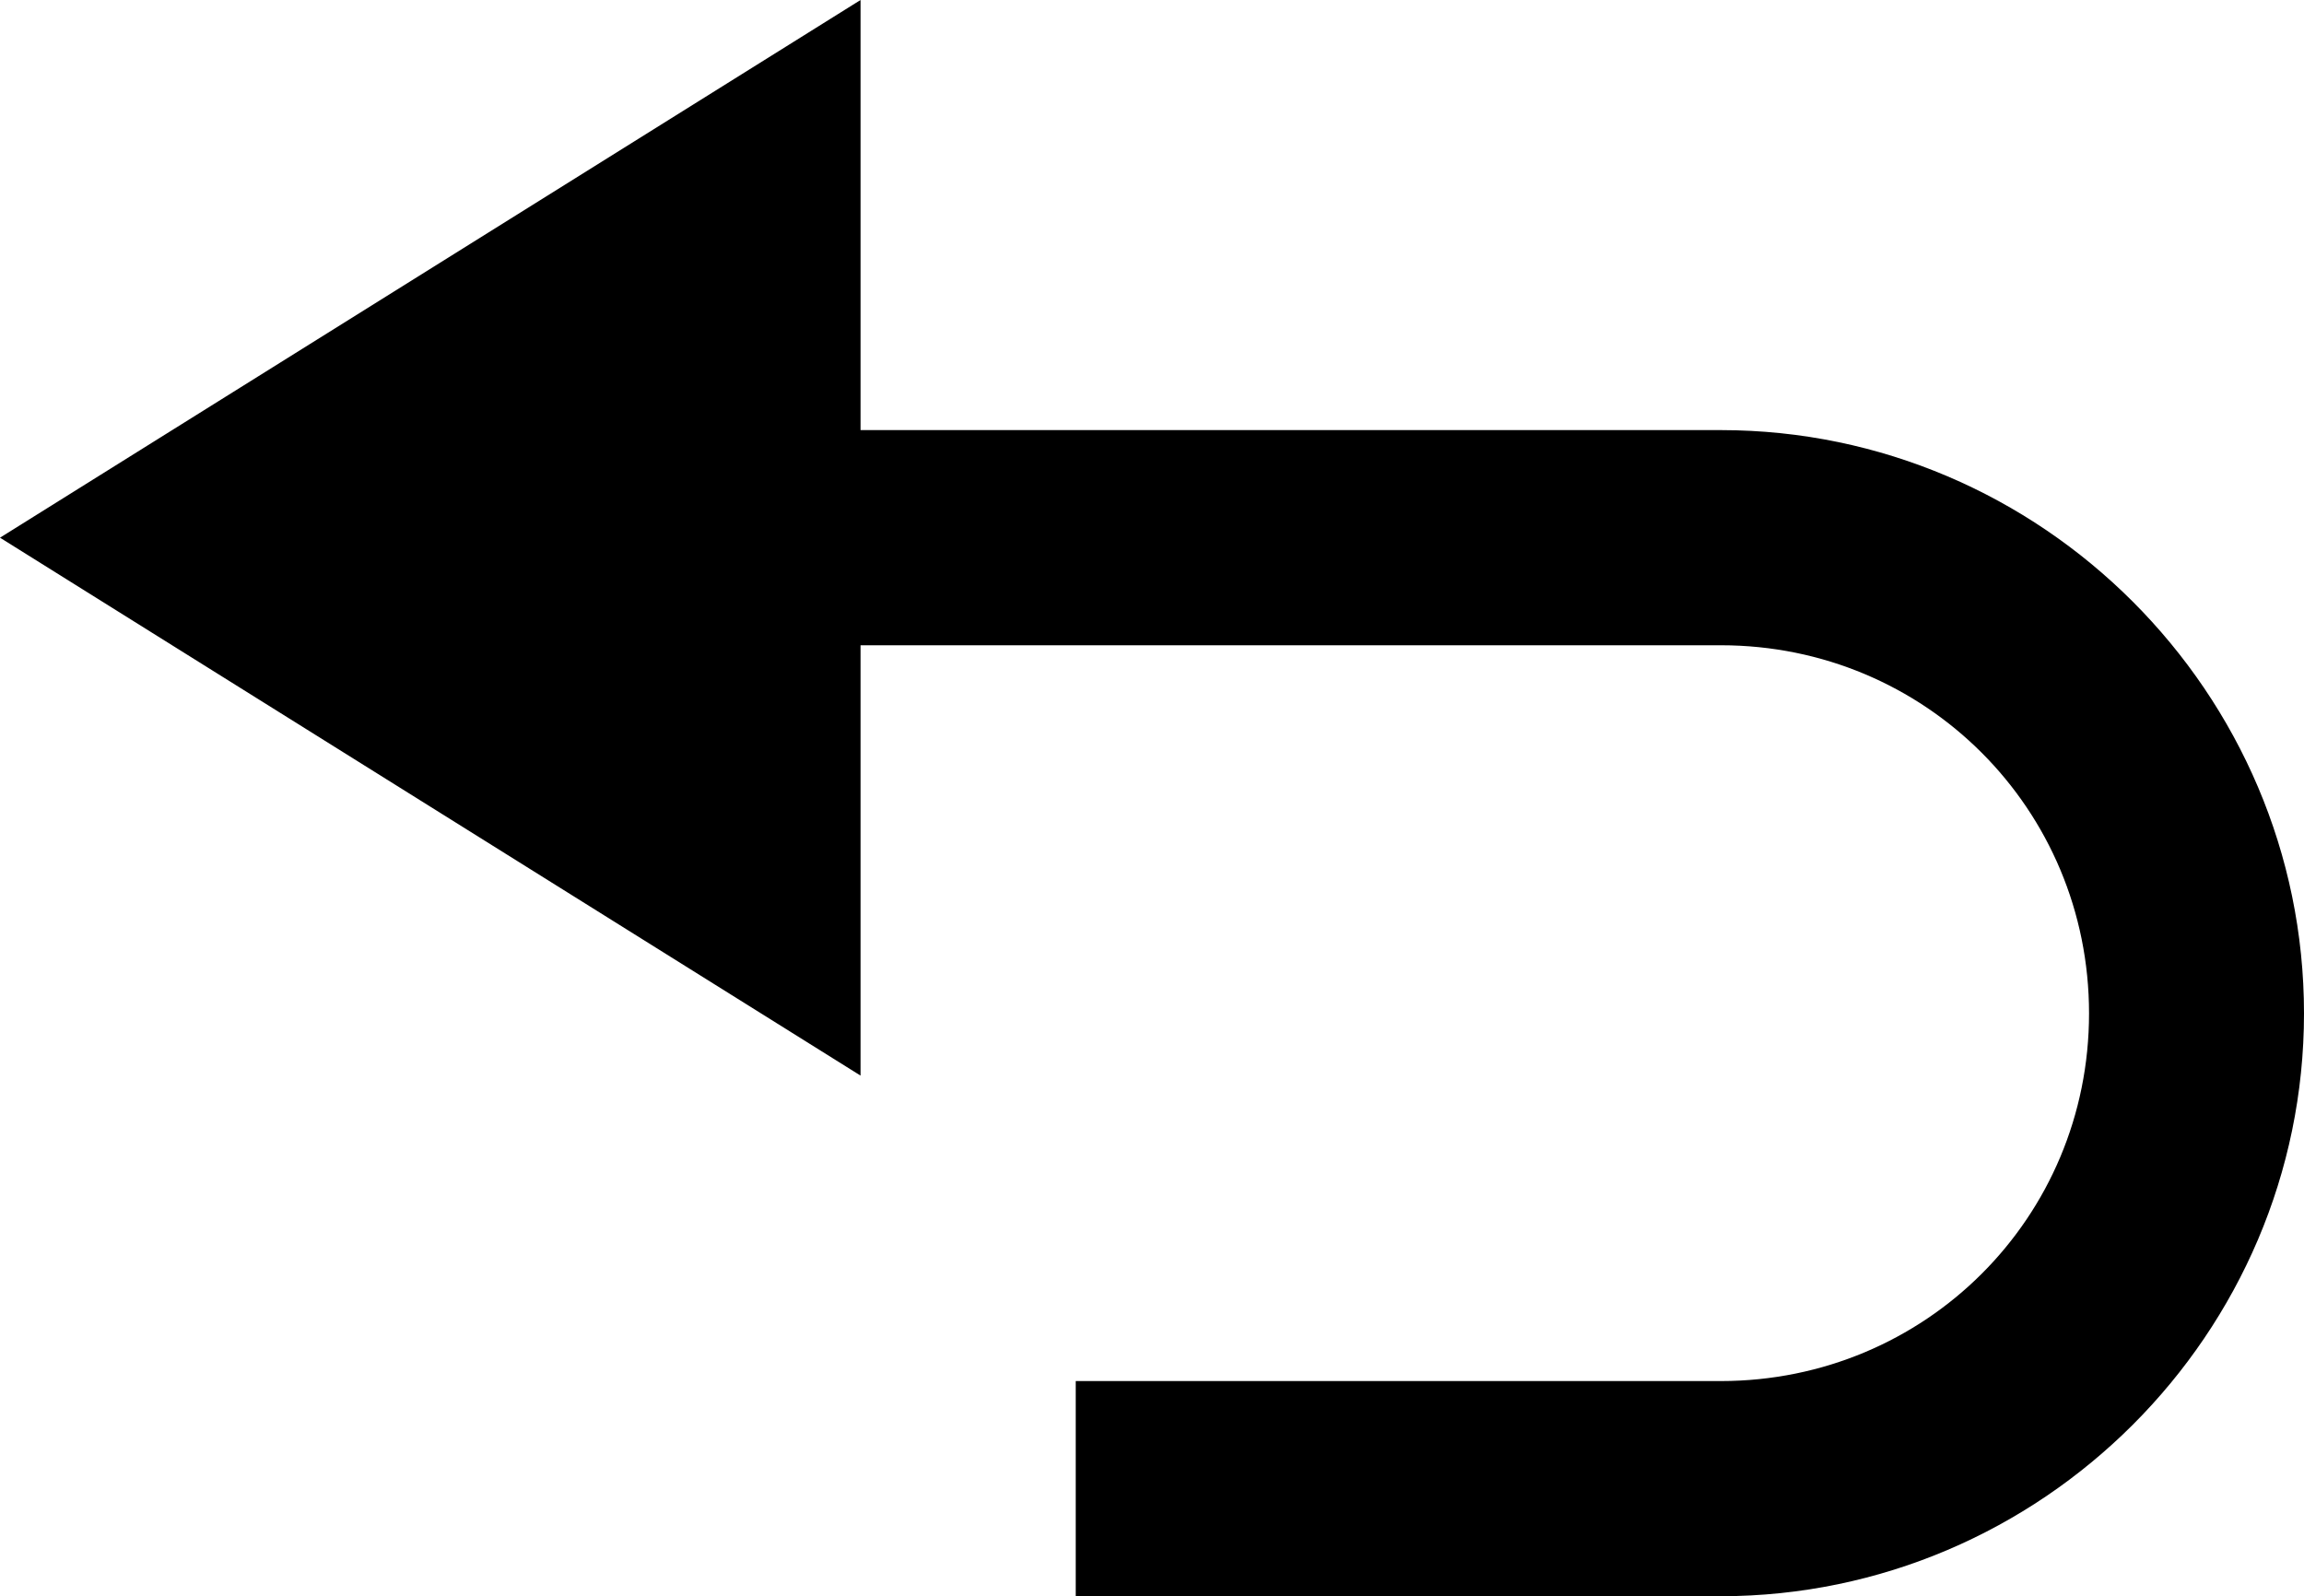 <?xml version="1.0" encoding="UTF-8" standalone="no"?>
<!-- Created with Inkscape (http://www.inkscape.org/) -->

<svg
   width="10mm"
   height="6.928mm"
   viewBox="0 0 10 6.928"
   version="1.1"
   id="svg5"
   inkscape:version="1.2.1 (9c6d41e410, 2022-07-14)"
   sodipodi:docname="undo_icon.svg"
   xmlns:inkscape="http://www.inkscape.org/namespaces/inkscape"
   xmlns:sodipodi="http://sodipodi.sourceforge.net/DTD/sodipodi-0.dtd"
   xmlns="http://www.w3.org/2000/svg"
   xmlns:svg="http://www.w3.org/2000/svg">
  <sodipodi:namedview
     id="namedview7"
     pagecolor="#ffffff"
     bordercolor="#000000"
     borderopacity="0.25"
     inkscape:showpageshadow="2"
     inkscape:pageopacity="0.0"
     inkscape:pagecheckerboard="0"
     inkscape:deskcolor="#d1d1d1"
     inkscape:document-units="mm"
     showgrid="false"
     inkscape:zoom="8.6174175"
     inkscape:cx="2.2628589"
     inkscape:cy="32.144201"
     inkscape:window-width="1920"
     inkscape:window-height="1009"
     inkscape:window-x="-8"
     inkscape:window-y="1016"
     inkscape:window-maximized="1"
     inkscape:current-layer="layer1" />
  <defs
     id="defs2" />
  <g
     inkscape:label="Layer 1"
     inkscape:groupmode="layer"
     id="layer1"
     transform="translate(0,-1.536)">
    <path
       id="path1058"
       style="fill:#000000;fill-opacity:1;stroke:none;stroke-width:0.518"
       inkscape:transform-center-x="0.62247461"
       d="M 3.735,1.536 0,3.87 3.735,6.205 V 4.337 h 3.735 c 0.887,5.158e-4 1.597,0.711 1.597,1.598 0,0.887 -0.71,1.595 -1.597,1.596 H 4.669 v 0.934 H 7.47 C 8.861,8.463 10,7.326 10,5.935 10,4.543 8.861,3.404 7.47,3.403 H 3.735 Z" />
  </g>
</svg>
